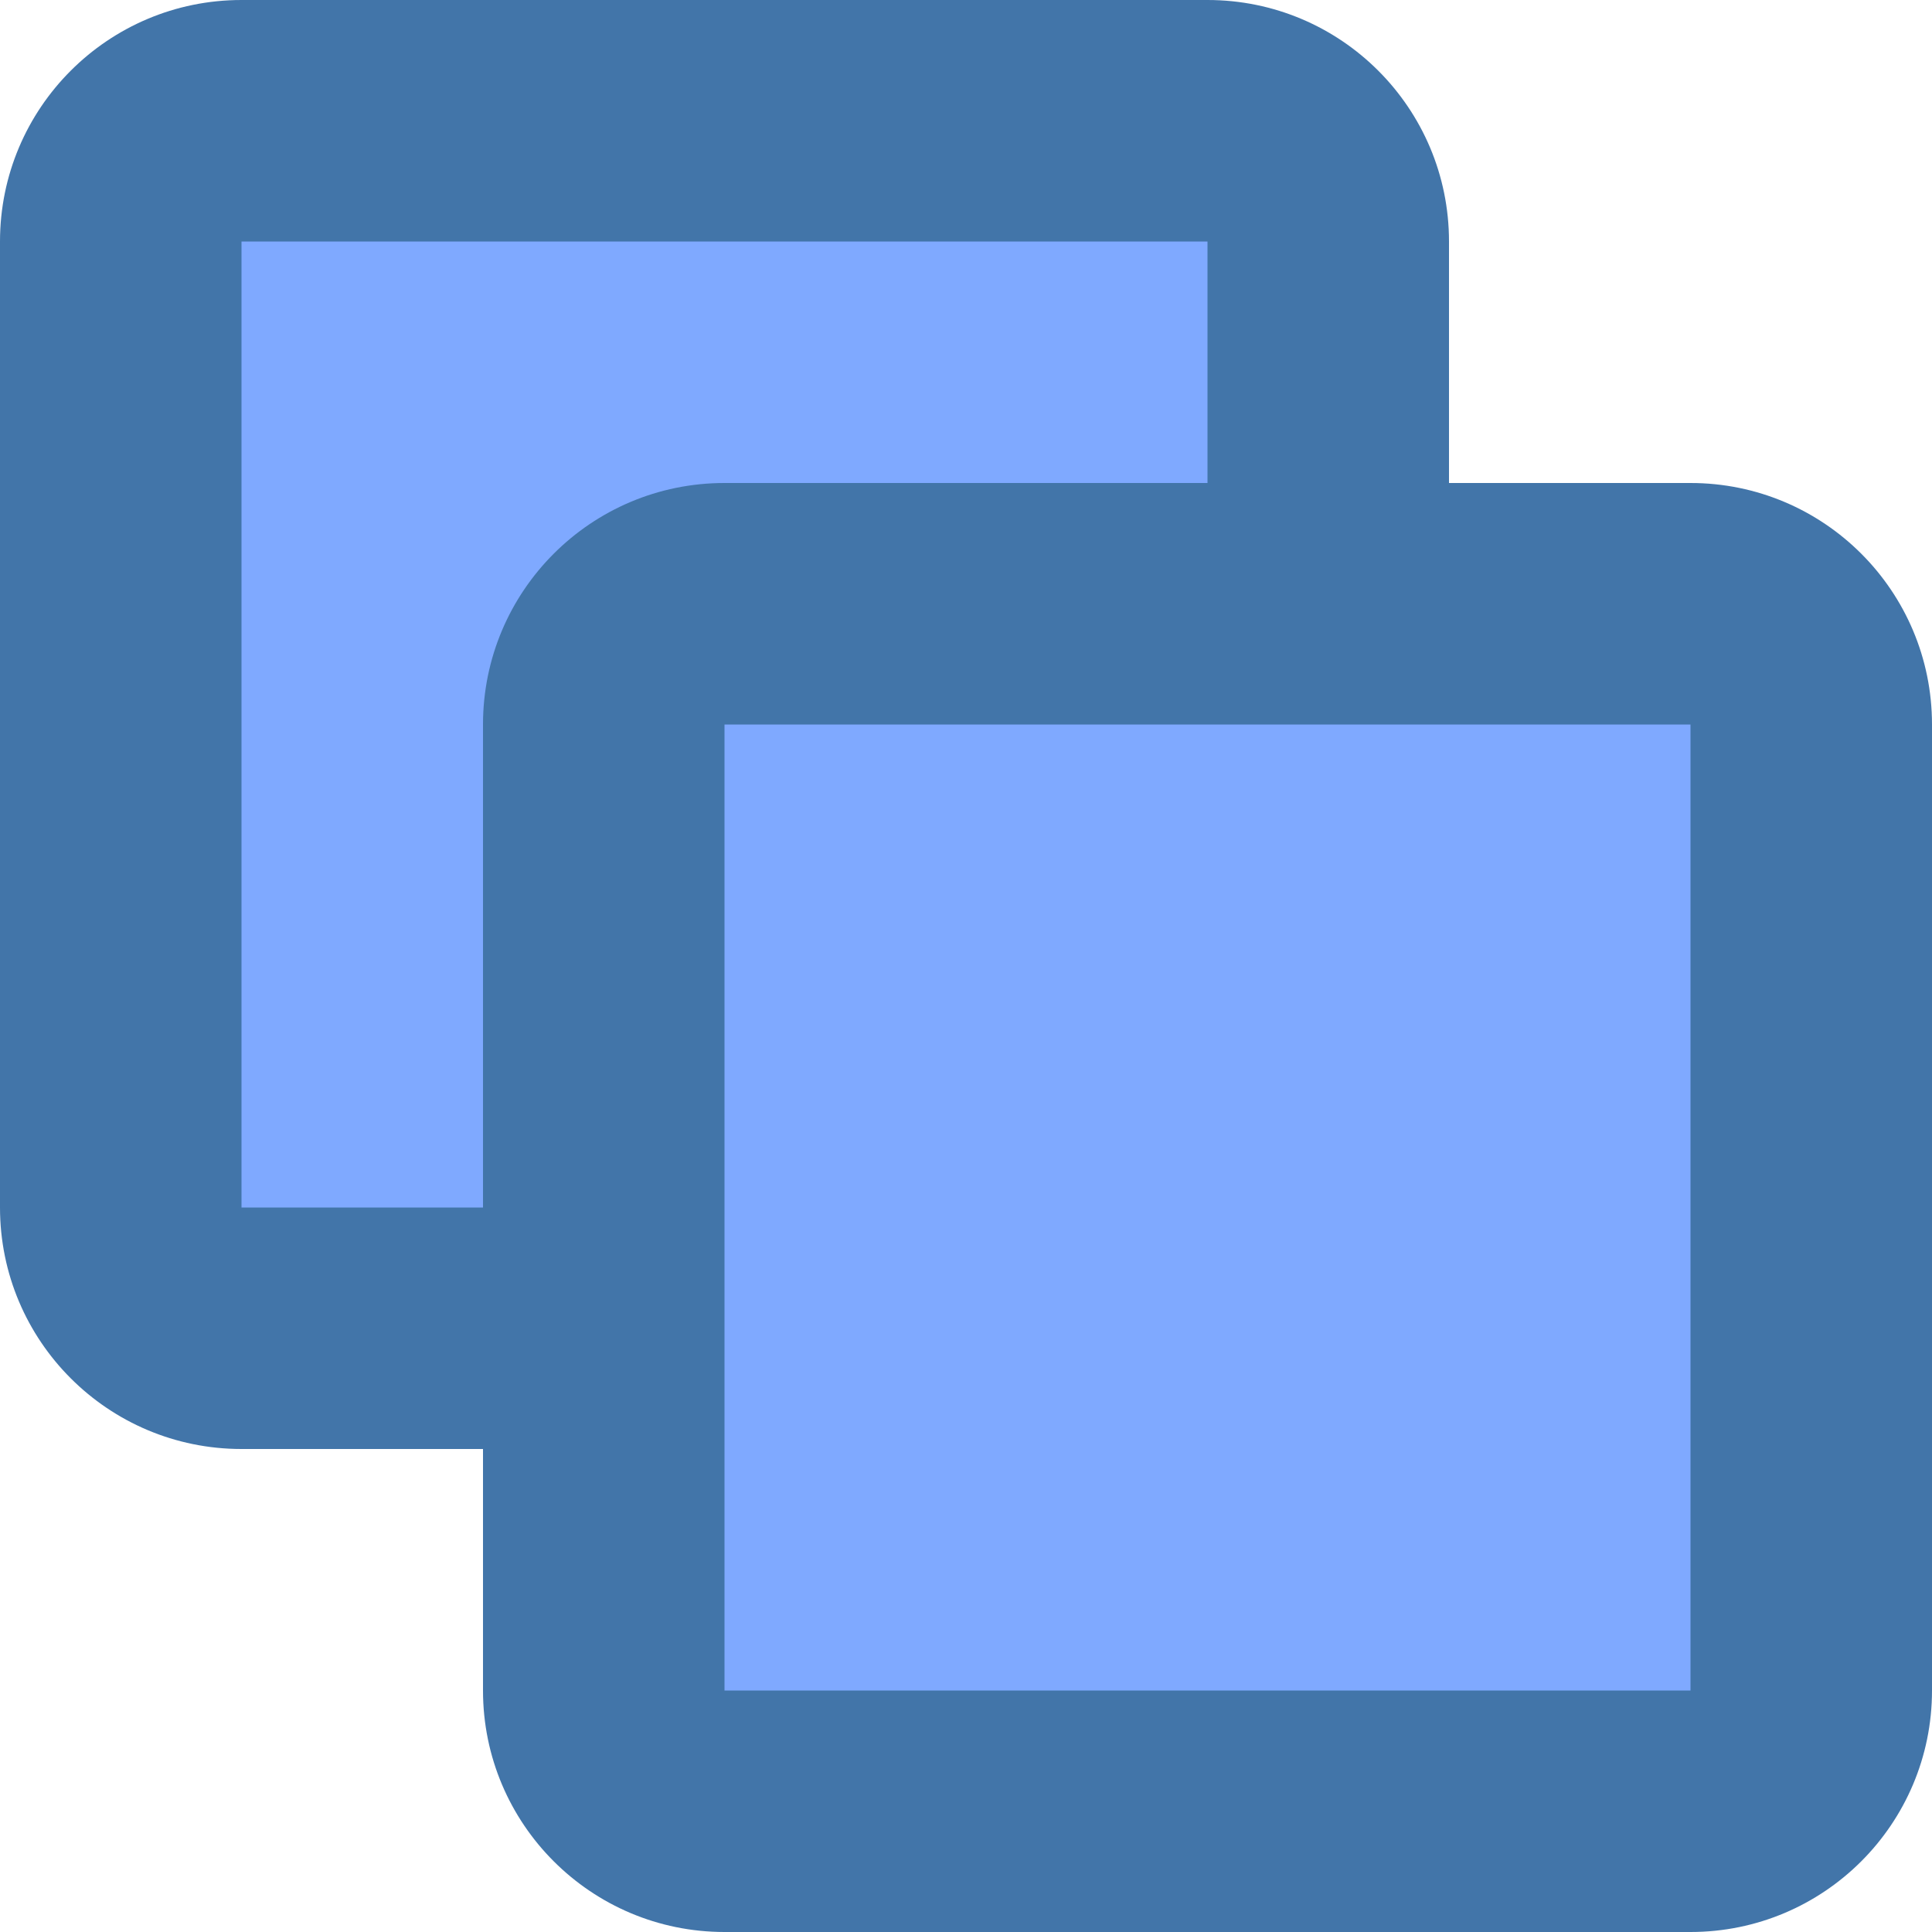 <?xml version="1.0" encoding="UTF-8" standalone="no"?>
<!-- Uploaded to: SVG Repo, www.svgrepo.com, Generator: SVG Repo Mixer Tools -->

<svg
   width="800px"
   height="800px"
   viewBox="0 0 16 16"
   id="meteor-icon-kit__regular-copy-s"
   fill="none"
   version="1.1"
   sodipodi:docname="copy_active.svg"
   inkscape:version="1.2.1 (9c6d41e410, 2022-07-14)"
   xmlns:inkscape="http://www.inkscape.org/namespaces/inkscape"
   xmlns:sodipodi="http://sodipodi.sourceforge.net/DTD/sodipodi-0.dtd"
   xmlns="http://www.w3.org/2000/svg"
   xmlns:svg="http://www.w3.org/2000/svg">
  <defs
     id="defs144" />
  <sodipodi:namedview
     id="namedview142"
     pagecolor="#ffffff"
     bordercolor="#000000"
     borderopacity="0.25"
     inkscape:showpageshadow="2"
     inkscape:pageopacity="0.0"
     inkscape:pagecheckerboard="0"
     inkscape:deskcolor="#d1d1d1"
     showgrid="false"
     inkscape:zoom="0.78374771"
     inkscape:cx="204.78529"
     inkscape:cy="387.87992"
     inkscape:window-width="1366"
     inkscape:window-height="697"
     inkscape:window-x="-8"
     inkscape:window-y="-8"
     inkscape:window-maximized="1"
     inkscape:current-layer="meteor-icon-kit__regular-copy-s" />
  <path
     id="rect405"
     style="fill:#0055ff;stroke:#634455;stroke-width:0;fill-opacity:0.5;stroke-dasharray:none"
     d="M 0.81 1.587 L 0.81 10.429 L 4.567 10.429 L 4.567 14.931 L 14.672 14.931 L 14.672 5.409 L 10.753 5.409 L 10.753 1.587 L 0.81 1.587 z " />
  <path
     fill-rule="evenodd"
     clip-rule="evenodd"
     d="M10 4V2H2V10H4V6C4 4.895 4.895 4 6 4H10zM12 4H14C15.105 4 16 4.895 16 6V14C16 15.105 15.105 16 14 16H6C4.895 16 4 15.105 4 14V12H2C0.895 12 0 11.105 0 10V2C0 0.895 0.895 0 2 0H10C11.105 0 12 0.895 12 2V4zM6 6V14H14V6H6z"
     fill="#758CA3"
     id="path139"
     style="fill:#4275a9;fill-opacity:1" />
</svg>
